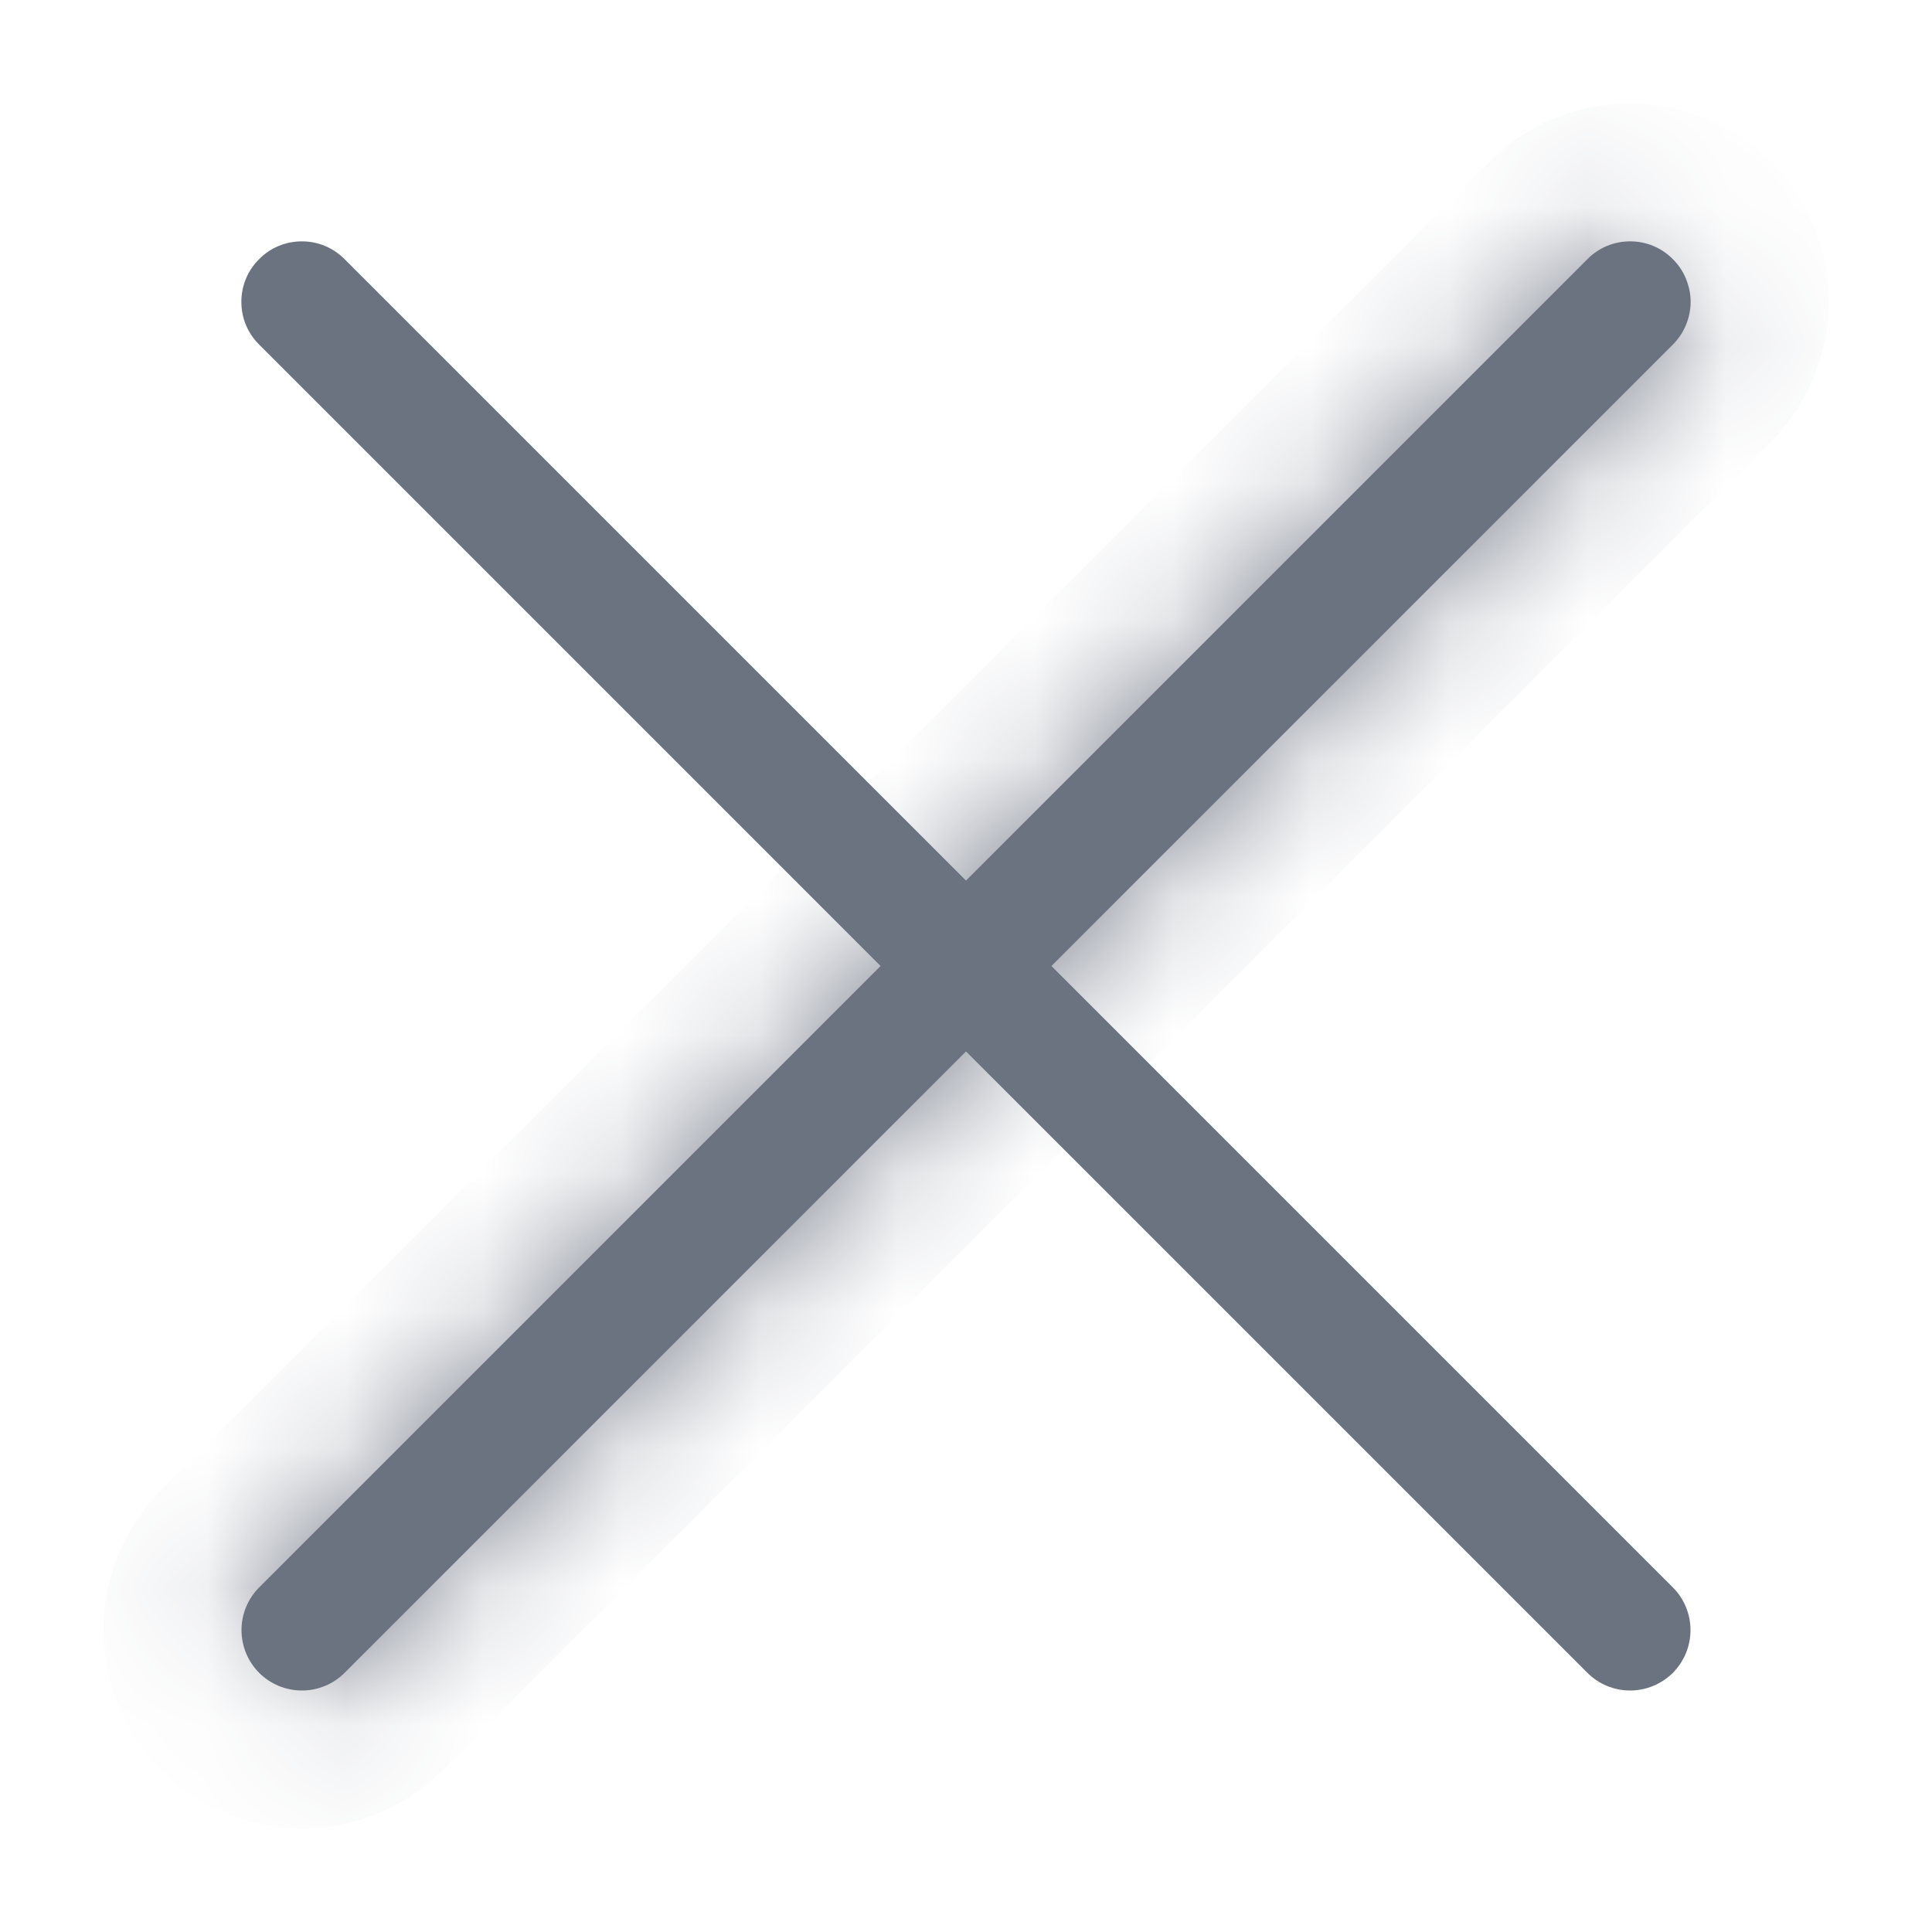 <svg width="14" height="14" viewBox="0 0 14 14" fill="none" xmlns="http://www.w3.org/2000/svg">
<g id="x-lg">
<g id="Vector">
<mask id="path-1-inside-1_887_5985" fill="white">
<path fill-rule="evenodd" clip-rule="evenodd" d="M12.122 1.878C12.163 1.918 12.195 1.966 12.217 2.02C12.239 2.073 12.251 2.13 12.251 2.187C12.251 2.245 12.239 2.302 12.217 2.355C12.195 2.408 12.163 2.456 12.122 2.497L2.497 12.122C2.415 12.204 2.304 12.25 2.188 12.25C2.071 12.25 1.96 12.204 1.878 12.122C1.796 12.04 1.75 11.928 1.75 11.812C1.75 11.696 1.796 11.585 1.878 11.503L11.503 1.878C11.543 1.837 11.592 1.804 11.645 1.782C11.698 1.76 11.755 1.749 11.813 1.749C11.87 1.749 11.927 1.76 11.98 1.782C12.033 1.804 12.082 1.837 12.122 1.878Z"/>
</mask>
<path fill-rule="evenodd" clip-rule="evenodd" d="M12.122 1.878C12.163 1.918 12.195 1.966 12.217 2.02C12.239 2.073 12.251 2.13 12.251 2.187C12.251 2.245 12.239 2.302 12.217 2.355C12.195 2.408 12.163 2.456 12.122 2.497L2.497 12.122C2.415 12.204 2.304 12.25 2.188 12.25C2.071 12.25 1.96 12.204 1.878 12.122C1.796 12.04 1.75 11.928 1.75 11.812C1.75 11.696 1.796 11.585 1.878 11.503L11.503 1.878C11.543 1.837 11.592 1.804 11.645 1.782C11.698 1.76 11.755 1.749 11.813 1.749C11.87 1.749 11.927 1.76 11.98 1.782C12.033 1.804 12.082 1.837 12.122 1.878Z" fill="#6B7280"/>
<path d="M12.122 2.497L11.416 1.789L11.415 1.79L12.122 2.497ZM1.75 11.812H0.75H1.75ZM11.503 1.878L12.21 2.585L12.211 2.584L11.503 1.878ZM11.813 1.749V2.749V1.749ZM11.416 2.586C11.364 2.533 11.322 2.471 11.294 2.403L13.141 1.636C13.069 1.462 12.962 1.303 12.829 1.17L11.416 2.586ZM11.294 2.403C11.265 2.335 11.251 2.261 11.251 2.187H13.251C13.251 1.998 13.213 1.811 13.141 1.636L11.294 2.403ZM11.251 2.187C11.251 2.113 11.265 2.04 11.294 1.972L13.141 2.738C13.213 2.564 13.251 2.376 13.251 2.187H11.251ZM11.294 1.972C11.322 1.903 11.364 1.841 11.416 1.789L12.829 3.205C12.962 3.072 13.069 2.913 13.141 2.738L11.294 1.972ZM11.415 1.79L1.79 11.415L3.204 12.829L12.829 3.204L11.415 1.79ZM1.79 11.415C1.896 11.31 2.039 11.25 2.188 11.25V13.25C2.569 13.25 2.935 13.099 3.204 12.829L1.79 11.415ZM2.188 11.25C2.337 11.25 2.48 11.31 2.585 11.415L1.171 12.829C1.44 13.099 1.806 13.25 2.188 13.25V11.25ZM2.585 11.415C2.69 11.52 2.75 11.663 2.75 11.812H0.75C0.75 12.194 0.901 12.559 1.171 12.829L2.585 11.415ZM2.75 11.812C2.75 11.961 2.69 12.104 2.585 12.21L1.171 10.795C0.901 11.065 0.75 11.431 0.75 11.812H2.75ZM2.585 12.21L12.21 2.585L10.796 1.17L1.171 10.795L2.585 12.21ZM12.211 2.584C12.159 2.636 12.097 2.678 12.028 2.706L11.262 0.859C11.087 0.931 10.928 1.037 10.795 1.171L12.211 2.584ZM12.028 2.706C11.96 2.734 11.887 2.749 11.813 2.749V0.749C11.623 0.749 11.436 0.786 11.262 0.859L12.028 2.706ZM11.813 2.749C11.739 2.749 11.665 2.734 11.597 2.706L12.364 0.859C12.189 0.786 12.002 0.749 11.813 0.749V2.749ZM11.597 2.706C11.529 2.678 11.467 2.636 11.414 2.584L12.83 1.171C12.697 1.037 12.538 0.931 12.364 0.859L11.597 2.706Z" fill="#6B7280" mask="url(#path-1-inside-1_887_5985)"/>
</g>
<path id="Vector_2" fill-rule="evenodd" clip-rule="evenodd" d="M1.878 1.878C1.837 1.918 1.804 1.966 1.782 2.02C1.76 2.073 1.749 2.13 1.749 2.187C1.749 2.245 1.76 2.302 1.782 2.355C1.804 2.408 1.837 2.456 1.878 2.497L11.503 12.122C11.585 12.204 11.696 12.25 11.812 12.25C11.928 12.25 12.04 12.204 12.122 12.122C12.204 12.04 12.25 11.928 12.25 11.812C12.25 11.696 12.204 11.585 12.122 11.503L2.497 1.878C2.456 1.837 2.408 1.804 2.355 1.782C2.302 1.76 2.245 1.749 2.187 1.749C2.13 1.749 2.073 1.76 2.02 1.782C1.966 1.804 1.918 1.837 1.878 1.878Z" fill="#6B7280"/>
</g>
</svg>
